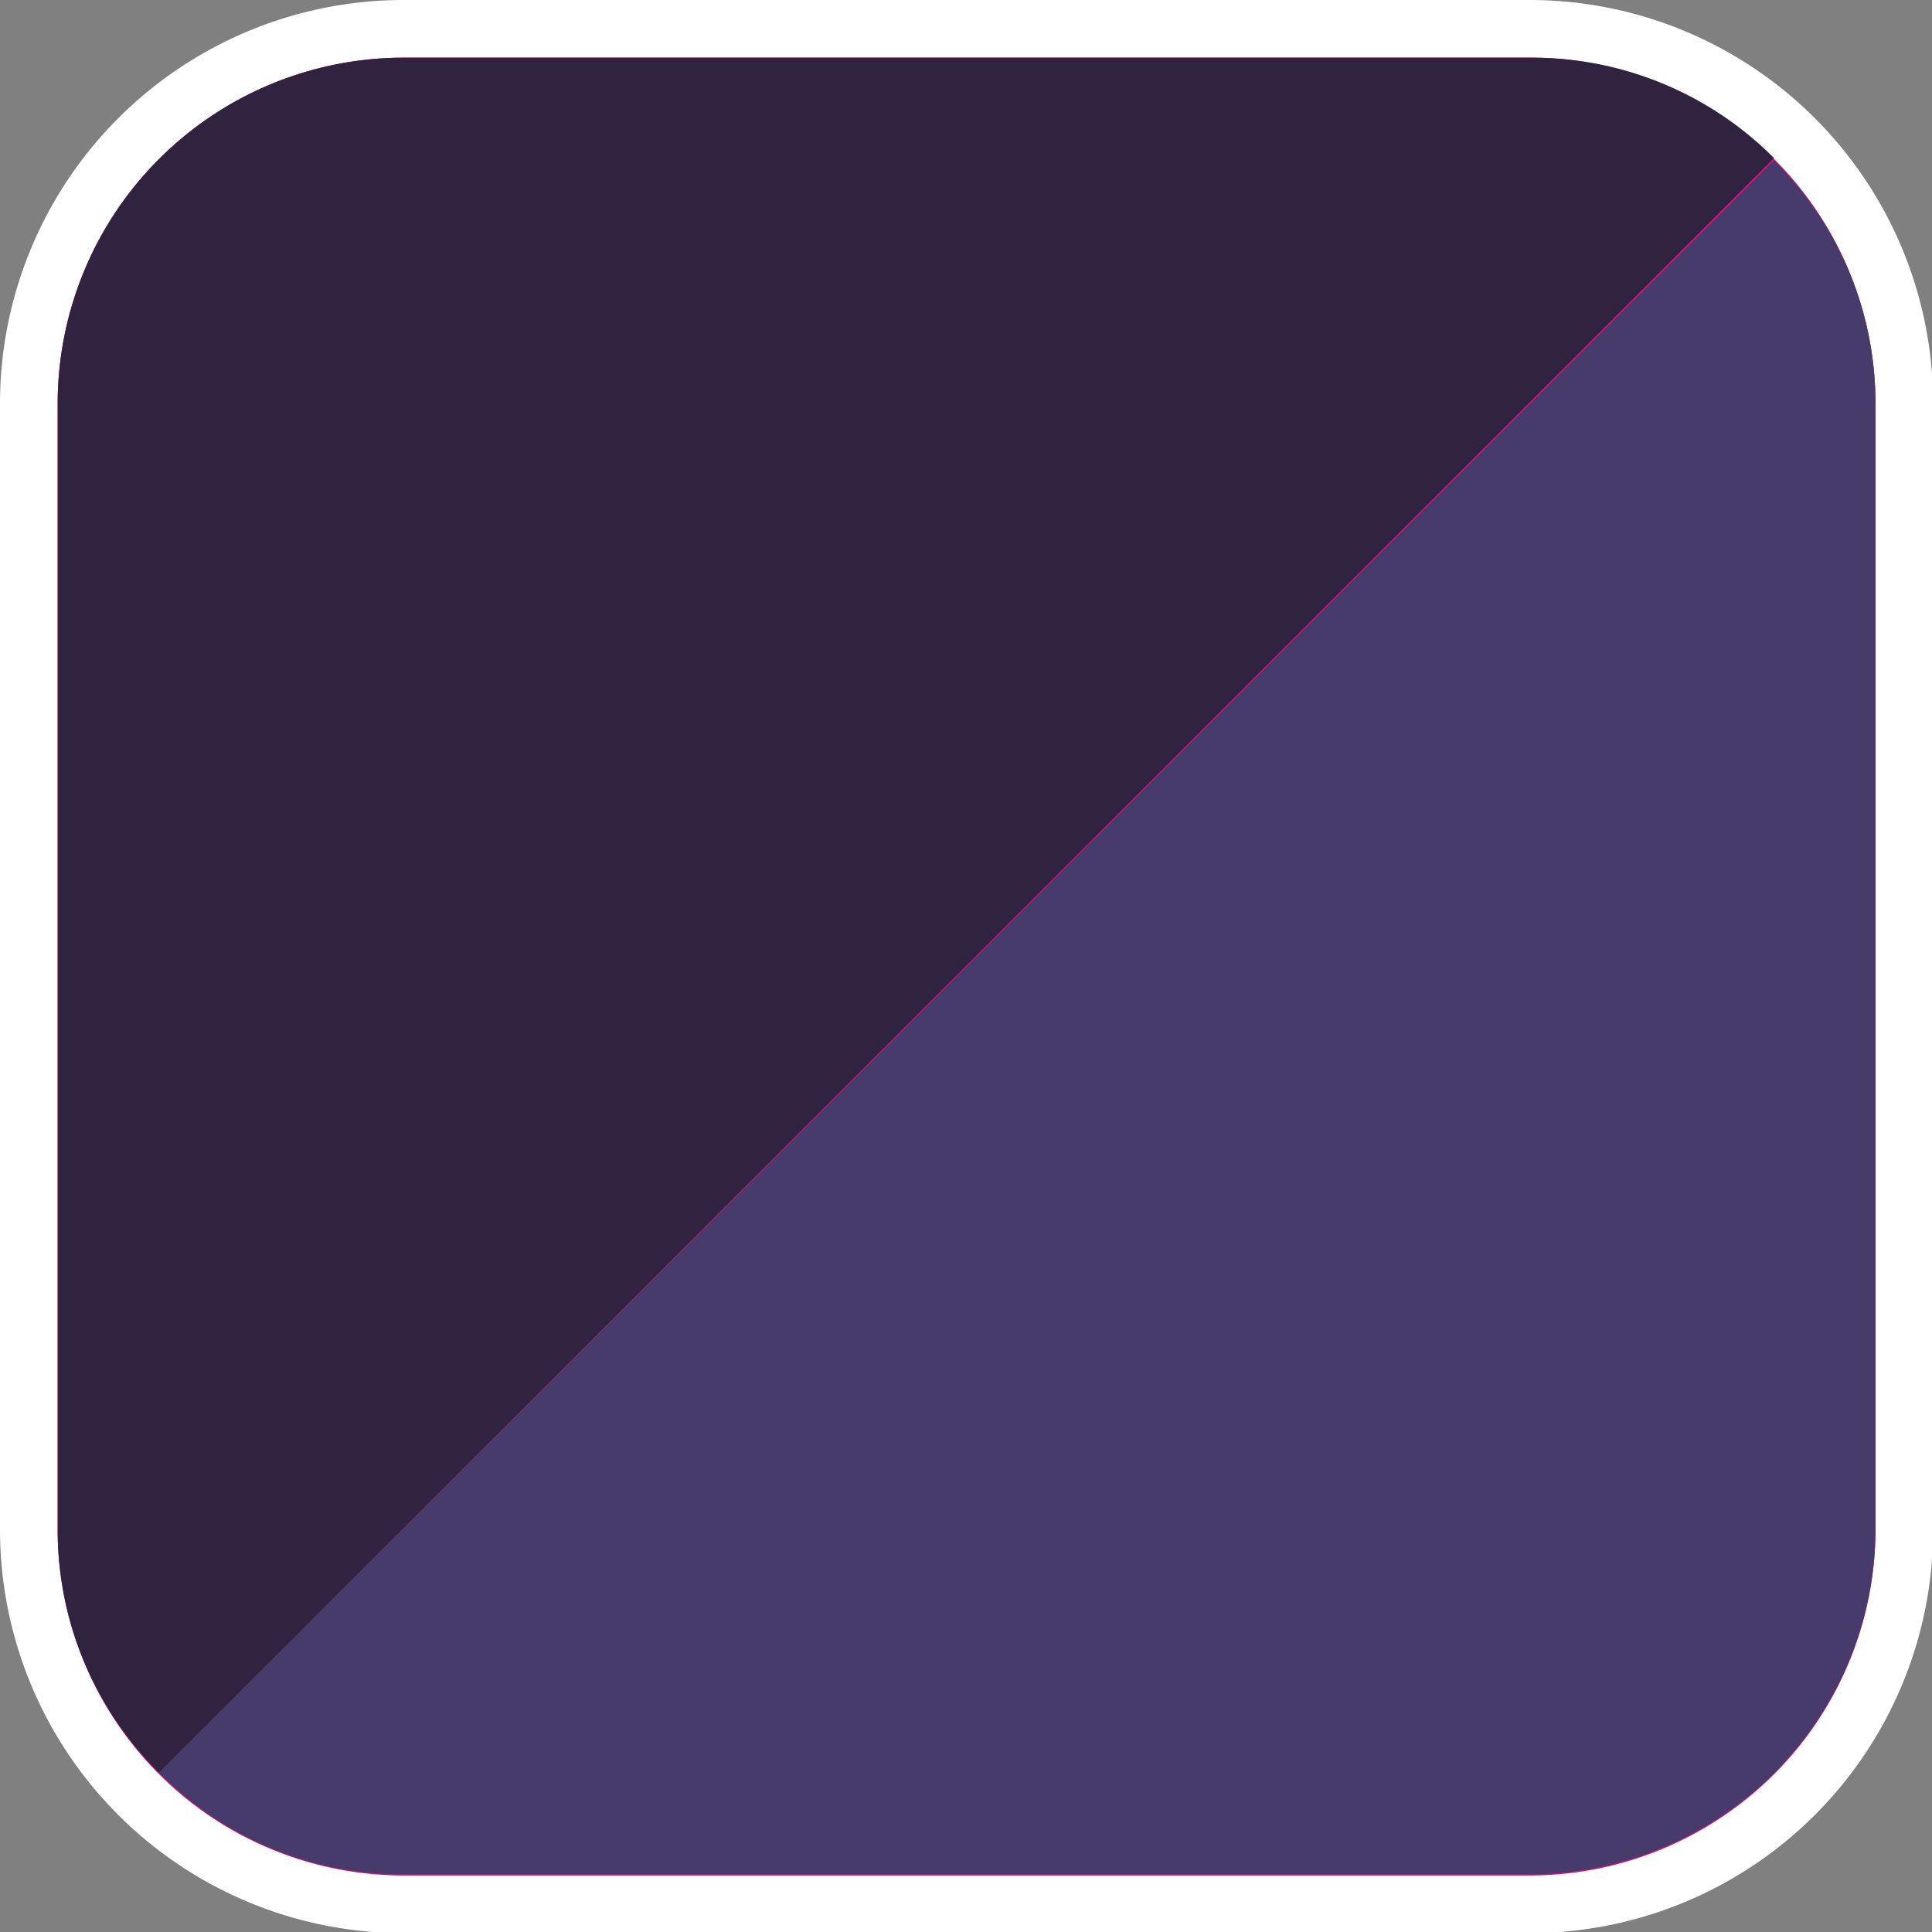 <svg xmlns="http://www.w3.org/2000/svg" viewBox="0 0 33.5 33.5"><rect x="0" y="0" width="33.5" height="33.5" fill="#808080" stroke="none"/><defs><style>.cls-1{fill:#d90e79;}.cls-2{fill:#fff;}.cls-3{fill:#30233f;}.cls-4{fill:#473b6b;}</style></defs><title>iconone</title><g id="Layer_2" data-name="Layer 2"><g id="Layer_1-2" data-name="Layer 1"><path class="cls-1" d="M7,33A6.49,6.49,0,0,1,.5,26.52V7A6.49,6.49,0,0,1,7,.5H26.52A6.49,6.49,0,0,1,33,7V26.52A6.49,6.49,0,0,1,26.52,33Z"/><path class="cls-2" d="M26.52,1a6,6,0,0,1,6,6V26.52a6,6,0,0,1-6,6H7a6,6,0,0,1-6-6V7A6,6,0,0,1,7,1H26.52m0-1H7A7,7,0,0,0,0,7V26.52a7,7,0,0,0,7,7H26.52a7,7,0,0,0,7-7V7a7,7,0,0,0-7-7Z"/><path class="cls-3" d="M26.52,1H7A6,6,0,0,0,1,7V26.52a5.91,5.91,0,0,0,1.76,4.22l28-28A5.91,5.91,0,0,0,26.52,1Z"/><path class="cls-4" d="M2.76,30.74A5.91,5.91,0,0,0,7,32.5H26.52a6,6,0,0,0,6-6V7a5.91,5.91,0,0,0-1.76-4.22Z"/></g></g></svg>